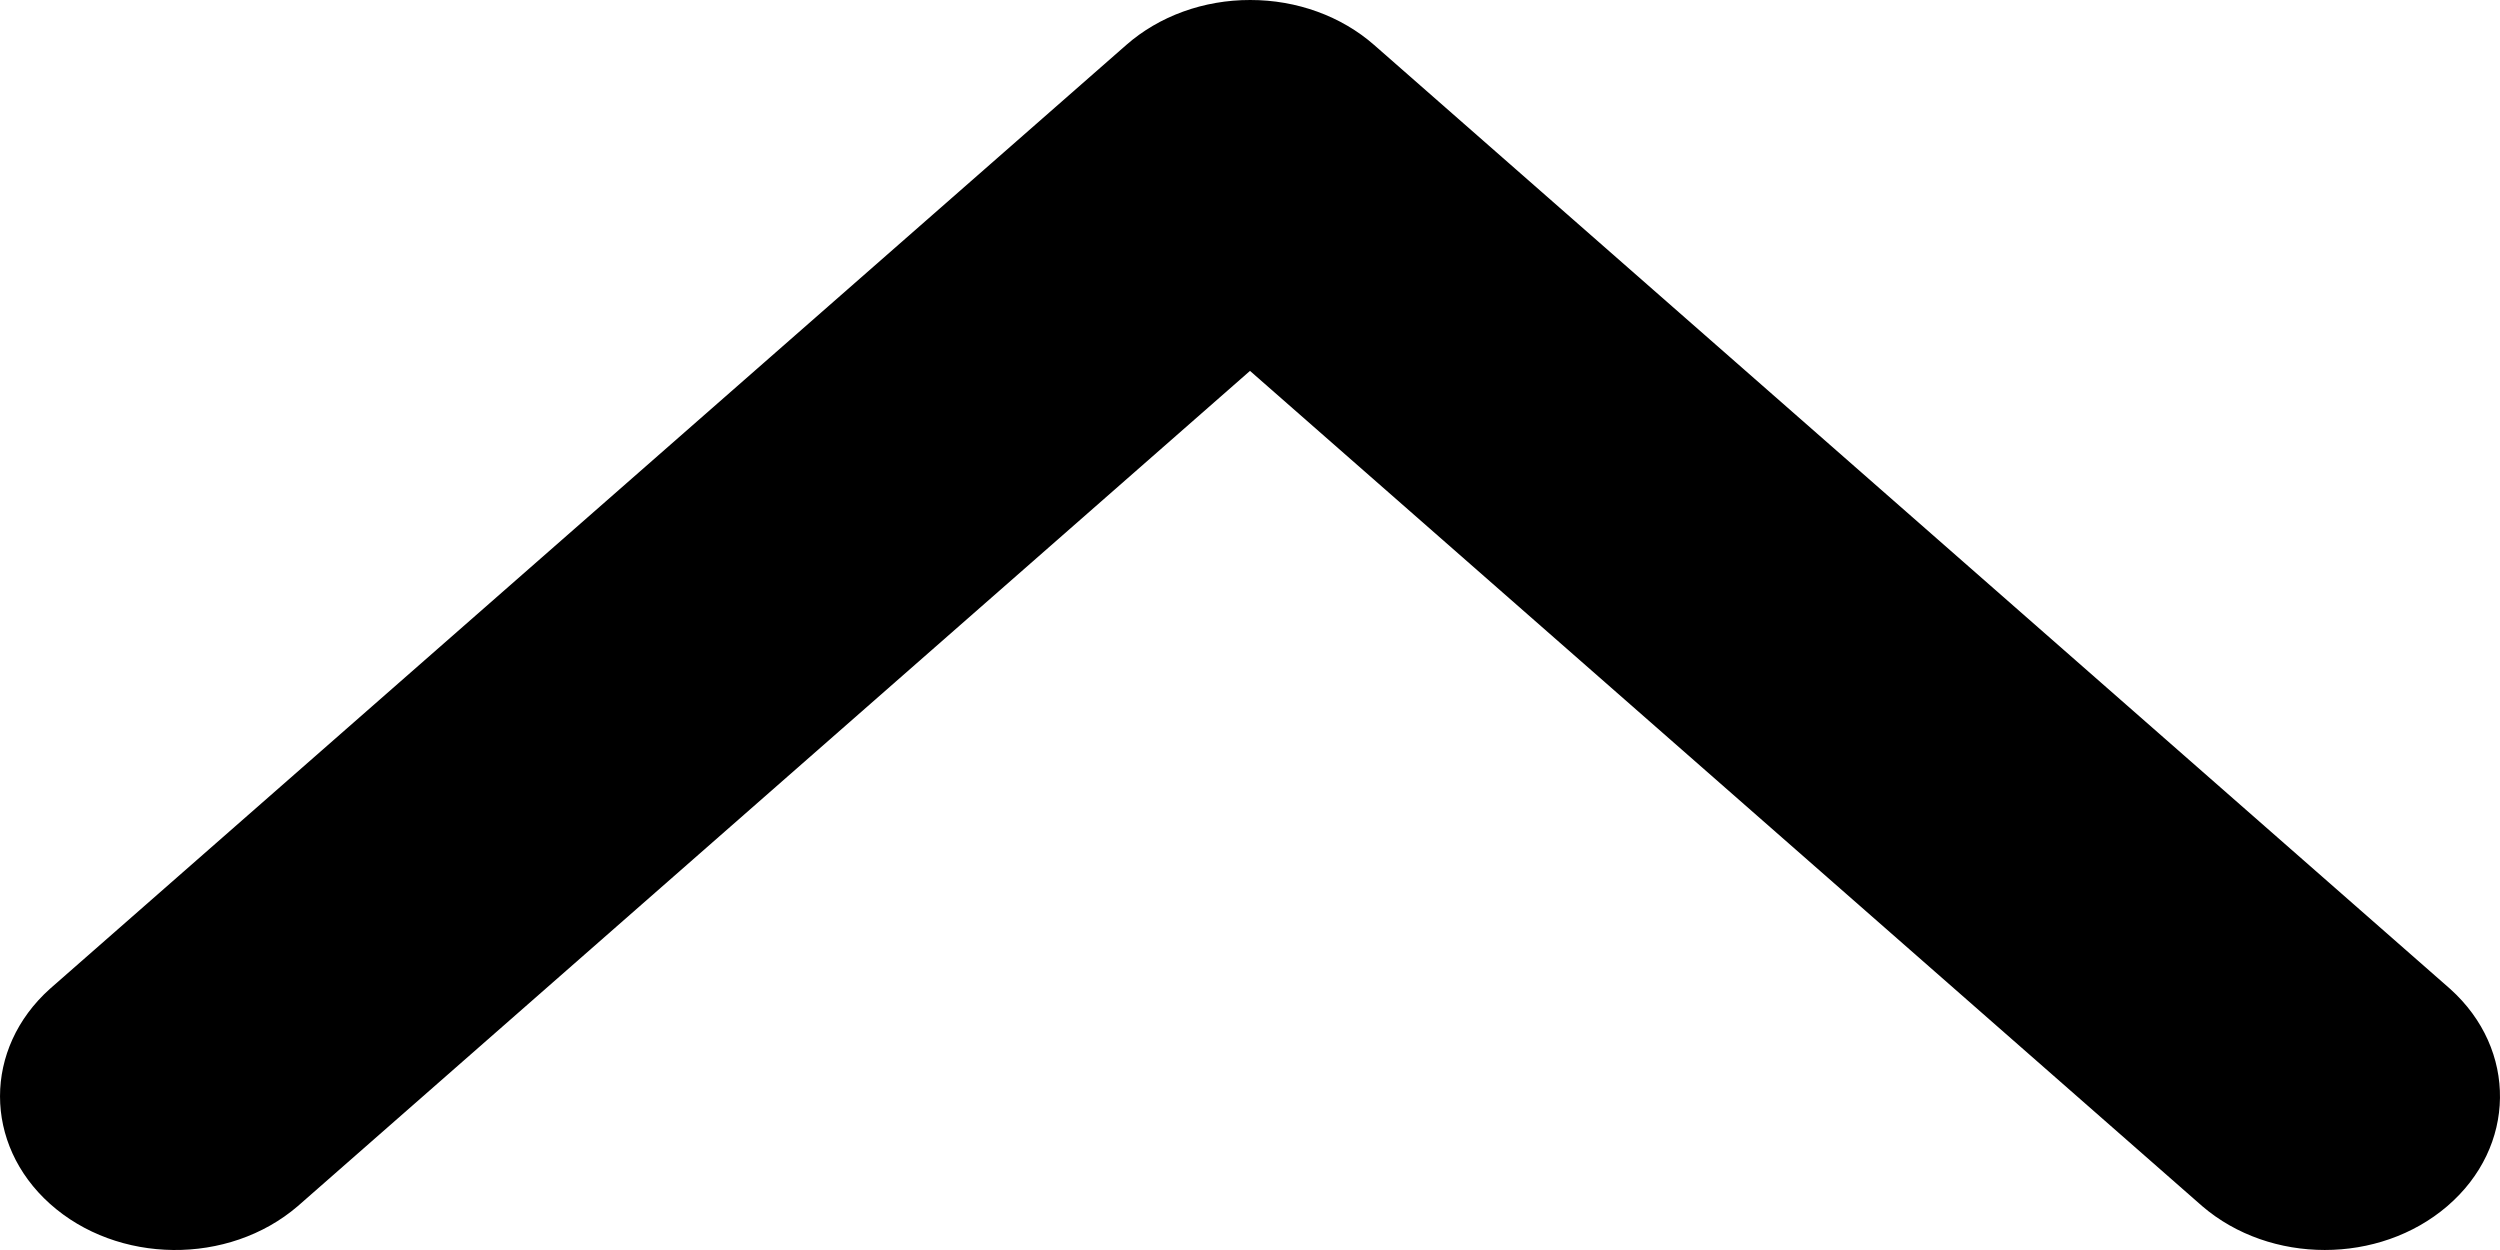 <?xml version="1.0" encoding="UTF-8"?>
<svg width="48px" height="24px" viewBox="0 0 48 24" version="1.1" xmlns="http://www.w3.org/2000/svg" xmlns:xlink="http://www.w3.org/1999/xlink">
    <!-- Generator: Sketch 63.1 (92452) - https://sketch.com -->
    <title>Fill 1</title>
    <desc>Created with Sketch.</desc>
    <g id="官网web" stroke="none" stroke-width="1" fill="none" fill-rule="evenodd">
        <g id="首页-导航交互展开" transform="translate(-1134, -601)" fill="#000000">
            <path d="M1157.995,625 C1157.102,625.001 1156.247,624.69 1155.616,624.136 L1134.958,606.014 C1133.66,604.849 1133.684,602.98 1135.013,601.841 C1136.32,600.72 1138.409,600.72 1139.716,601.841 L1158,617.879 L1176.284,601.841 C1177.613,600.701 1179.743,600.723 1181.042,601.888 C1182.319,603.035 1182.319,604.867 1181.042,606.014 L1160.374,624.138 C1159.743,624.692 1158.887,625.002 1157.995,625" id="Fill-1" transform="translate(1158, 613) rotate(180) translate(-1158, -613) "></path>
        </g>
    </g>
</svg>